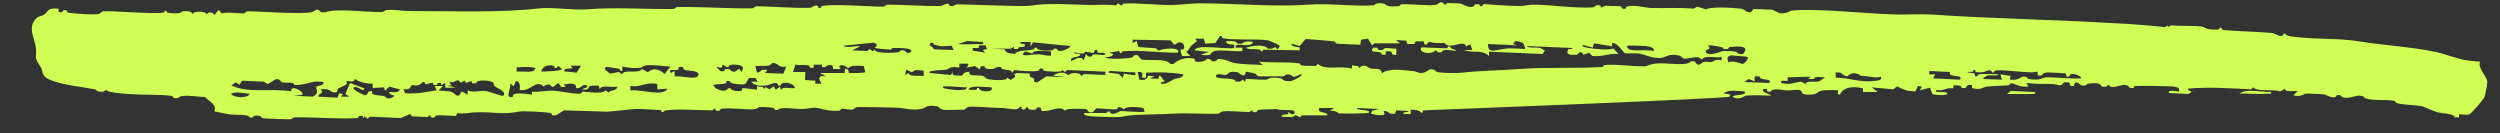 <svg width="75" height="4" viewBox="0 0 75 4" fill="none" xmlns="http://www.w3.org/2000/svg">
<rect x="0" y="0" width="75" height="4" fill="#333333" stroke="none"/>
<g id="Underline">
<path id="Vector" d="M65.03 0.76C65.03 0.76 65.04 0.8 65.03 0.82L65.13 0.76C65.42 0.79 65.78 0.76 66.06 0.8C66.17 0.81 66.12 0.89 66.49 0.89C66.64 0.89 66.53 0.82 66.64 0.83L66.68 0.9C67.15 0.94 67.7 0.95 68.17 0.99C68.24 0.99 68.47 1.18 68.51 1.01H68.57C68.51 1.09 68.96 1.12 69.1 1.13C69.65 1.18 70.22 1.15 70.76 1.24C71.5 1.36 72.31 1.4 73.08 1.56C73.26 1.6 73.71 1.75 73.89 1.79C74.04 1.82 74.24 1.84 74.4 1.85C74.32 2.04 74.61 2.29 74.62 2.46C74.62 2.53 74.56 2.82 74.54 2.9C74.52 2.97 74.14 3.41 74.08 3.43C73.98 3.46 73.81 3.42 73.77 3.43V3.52H73.64C73.64 3.41 73.3 3.41 73.13 3.37C73.06 3.35 72.7 3.2 72.67 3.19C72.48 3.15 72.17 3.15 71.97 3.11C71.85 3.09 71.86 3.03 71.81 3.02C71.55 2.98 71.24 3.03 70.96 2.95C70.91 2.93 70.96 2.88 70.76 2.87C70.61 2.87 70.34 3.03 70.2 2.85H70.11C70.05 3.02 69.77 2.83 69.71 2.83C69.6 2.82 69.25 2.8 69.16 2.81C69.14 2.81 69.03 2.92 68.8 2.86L68.93 2.74C68.87 2.71 68.51 2.78 68.56 2.66L68.41 2.74C68.17 2.67 67.7 2.76 67.6 2.62L67.53 2.68C66.9 2.65 66.26 2.6 65.64 2.66C65.62 2.76 65.87 2.71 65.65 2.82L65.07 2.79C65.01 2.67 65.34 2.76 65.38 2.74L65.36 2.64C65.36 2.64 65.29 2.61 65.23 2.6C65.1 2.58 64.18 2.57 64.06 2.58C64 2.58 64.04 2.64 63.99 2.64H63.9C63.75 2.39 63.38 2.75 63.25 2.54L63.19 2.6H63.07C63 2.58 63.07 2.45 62.65 2.51C62.58 2.52 62.62 2.59 62.44 2.56C62.42 2.56 62.24 2.35 62.22 2.58C61.98 2.6 62.22 2.44 61.94 2.47C61.89 2.47 61.88 2.55 61.81 2.56C61.75 2.56 61.65 2.52 61.57 2.52C61.31 2.52 61.06 2.52 60.79 2.49L60.85 2.59C60.59 2.64 60.44 2.49 60.32 2.5C60.3 2.5 60.29 2.56 60.24 2.56C60.01 2.57 59.8 2.58 59.57 2.6C59.55 2.6 59.4 2.72 59.16 2.64V2.55C59.03 2.53 58.99 2.58 58.97 2.64H58.85C58.85 2.55 58.74 2.56 58.6 2.56V2.65C58.34 2.62 58.34 2.74 58.09 2.7C58.02 2.81 58.33 2.73 58.4 2.78C58.53 2.88 58.05 2.86 57.97 2.82L57.9 2.63L57.59 2.71L57.66 2.6L57.54 2.58L57.46 2.74C57.2 2.74 57.09 2.68 56.91 2.59L56.8 2.68L56.15 2.62L56.33 2.76H55.89V2.65C55.52 2.56 55.27 2.65 55.2 2.84C55.07 2.84 55.17 2.74 55.14 2.71C55.14 2.7 54.74 2.7 54.7 2.71C54.5 2.73 54.56 2.84 54.29 2.84C53.94 2.84 54.13 2.73 53.98 2.7C53.88 2.68 53.73 2.72 53.61 2.71C53.47 2.71 53.35 2.66 53.19 2.69C53.13 2.7 53.14 2.79 53.02 2.74C53 2.74 53.07 2.65 52.9 2.67C52.84 2.77 53.04 2.8 53.14 2.86C52.96 2.88 52.77 2.84 52.37 2.87C52.35 2.87 52.17 3.01 52.01 2.92C51.85 2.83 52.49 2.88 52.33 2.74C52.07 2.73 51.84 2.68 51.7 2.81C51.81 2.81 51.97 2.82 51.88 2.9C51.81 2.96 42.7 3.31 42.7 3.31L42.66 3.4C42.6 3.32 42.5 3.29 42.32 3.29V3.42C42.26 3.42 42.15 3.42 42.13 3.42C41.99 3.36 42.3 3.37 42.26 3.33L41.89 3.31L41.85 3.41C41.6 3.44 41.7 3.32 41.51 3.33L41.54 3.43C41.48 3.49 41.15 3.43 41.13 3.4L41.17 3.32L41.38 3.27L40.7 3.24C40.73 3.34 41.13 3.27 41.07 3.38C41.02 3.41 40.28 3.41 40.17 3.4C40.15 3.4 40.08 3.3 39.89 3.33L40.02 3.24H39.58C39.49 3.41 39.85 3.34 39.82 3.46H39.05L39.01 3.52L38.86 3.45C38.8 3.55 38.64 3.5 38.45 3.5C38.43 3.38 38.72 3.5 38.64 3.35L38.73 3.42C38.84 3.45 38.85 3.38 38.83 3.34C38.79 3.27 38.41 3.33 38.3 3.27C38.15 3.29 37.87 3.27 37.75 3.3C37.68 3.32 37.75 3.39 37.58 3.36V3.3L37.48 3.36C37.27 3.36 36.89 3.32 36.71 3.34C36.59 3.35 36.59 3.41 36.54 3.41C36.15 3.43 35.61 3.38 35.2 3.41C34.79 3.44 33.98 3.42 33.67 3.5C33.57 3.53 32.9 3.5 32.75 3.49C32.64 3.48 32.48 3.46 32.53 3.39H33.18L33.28 3.33C33.34 3.52 33.59 3.33 33.62 3.33C33.71 3.33 34.28 3.38 34.34 3.35L34.31 3.25C34.19 3.2 33.71 3.18 33.72 3.29L33.63 3.22C33.49 3.19 33.56 3.27 33.49 3.28C33.32 3.29 33.07 3.25 32.89 3.25L32.78 3.37C32.61 3.39 32.68 3.31 32.57 3.27C32.54 3.27 31.89 3.23 31.97 3.33L31.87 3.26C31.63 3.22 31.52 3.35 31.25 3.33L31.22 3.23C31.06 3.19 31.12 3.28 31.05 3.29C30.79 3.31 30.86 3.22 30.81 3.21C30.77 3.22 30.76 3.33 30.65 3.27C30.63 3.26 30.7 3.2 30.59 3.2C30.56 3.35 30.24 3.24 30.06 3.24C29.85 3.24 29.25 3.19 29.12 3.2C28.97 3.2 28.99 3.28 28.92 3.29C28.88 3.29 28.42 3.3 28.37 3.3C28.14 3.28 28.19 3.2 28.11 3.19C27.76 3.13 27.8 3.24 27.63 3.27C27.31 3.32 27.17 3.24 26.88 3.23C26.59 3.22 26.04 3.21 25.75 3.21C25.63 3.21 25.66 3.28 25.54 3.29C25.43 3.29 25.34 3.26 25.26 3.26C25.22 3.26 25.22 3.32 25.18 3.32C24.83 3.35 24.62 3.24 24.45 3.23C24.34 3.23 24.2 3.27 24.07 3.27C23.82 3.27 23.41 3.19 23.33 3.3H23.24C23.28 3.21 22.97 3.21 22.83 3.21C22.72 3.21 22.75 3.27 22.6 3.28C22.35 3.29 21.95 3.23 21.65 3.26C21.58 3.26 21.65 3.35 21.48 3.32L21.45 3.25L21.38 3.31C20.9 3.31 20.43 3.26 19.97 3.31L19.86 3.37L19.82 3.3C19.59 3.3 19.3 3.26 19.08 3.27C18.95 3.27 18.43 3.34 18.21 3.35L16.92 3.31L16.68 3.46H16.56C16.56 3.46 16.56 3.4 16.51 3.39C16.38 3.36 15.66 3.32 15.55 3.35C15.06 3.45 14.82 3.35 14.29 3.37C14.11 3.37 13.93 3.43 13.72 3.39L13.68 3.48C13.68 3.48 13.22 3.45 13.1 3.46C13.03 3.46 13.1 3.56 12.93 3.52L12.9 3.45L12.83 3.51L12.35 3.49L12.31 3.42L12.02 3.54L11.1 3.5L11.03 3.56L10.94 3.49L10.91 3.55L10.88 3.48H10.76C10.76 3.48 10.78 3.53 10.72 3.54C10.23 3.58 9.38 3.51 8.86 3.52C8.74 3.52 8.8 3.58 8.68 3.58C8.52 3.58 8.08 3.56 7.93 3.55C7.81 3.54 7.85 3.49 7.8 3.48C7.54 3.43 7.64 3.55 7.5 3.53C7.44 3.41 7.12 3.46 6.89 3.43C6.73 3.41 6.58 3.37 6.43 3.34C6.51 3.13 6.3 3.07 6.15 2.91C5.94 2.91 5.67 2.85 5.47 2.88C5.34 2.9 5.38 2.97 5.22 2.94C5.19 2.94 5.22 2.88 5.1 2.87C4.73 2.83 4.24 2.85 3.85 2.82C3.7 2.81 3.15 2.77 3.2 2.69L3.1 2.75C2.88 2.77 2.9 2.69 2.85 2.68C2.39 2.59 1.99 2.57 1.56 2.42C1.21 2.29 1.31 2.16 1.23 2.03C1.01 1.68 1.1 1.81 1.08 1.47C1.06 1.16 0.79 0.82 1.11 0.53C1.17 0.48 1.27 0.48 1.32 0.44C1.47 0.34 1.39 0.23 1.76 0.26V0.36C1.96 0.4 1.81 0.28 1.98 0.31C2.04 0.31 1.98 0.37 2.05 0.38C2.2 0.41 2.82 0.45 2.96 0.42C3.03 0.4 3.03 0.35 3.1 0.34C3.32 0.32 4.25 0.4 4.64 0.39C4.77 0.39 4.97 0.4 4.94 0.32C5.05 0.32 4.94 0.38 5.09 0.39C5.46 0.43 5.43 0.35 5.48 0.34C5.78 0.31 5.75 0.41 5.78 0.42C5.8 0.32 6.22 0.33 6.19 0.44L6.25 0.38H6.37L6.43 0.45L6.56 0.3L6.65 0.4C6.86 0.35 7.13 0.41 7.32 0.4C7.37 0.4 7.34 0.34 7.45 0.34C7.85 0.34 9.07 0.44 9.37 0.36C9.43 0.35 9.51 0.2 9.63 0.37H9.75C10.11 0.24 10.95 0.37 11.44 0.36C11.55 0.36 11.5 0.31 11.62 0.3C11.83 0.28 12.04 0.33 12.24 0.33C13.57 0.33 14.98 0.39 16.19 0.25C16.55 0.21 17.23 0.31 17.6 0.28C18.49 0.21 19.25 0.28 20.17 0.27C20.29 0.27 20.23 0.21 20.35 0.21C21.03 0.2 21.85 0.26 22.54 0.25C22.66 0.25 22.6 0.19 22.72 0.19C23.17 0.19 23.94 0.26 24.33 0.23C24.35 0.23 24.53 0.07 24.56 0.24H24.62C24.62 0.24 24.62 0.19 24.67 0.18C24.99 0.11 26.06 0.2 26.47 0.2C26.59 0.2 26.53 0.14 26.65 0.14C27.11 0.14 27.74 0.19 28.21 0.18C28.31 0.18 28.44 0.02 28.49 0.18H28.58L28.7 0.13C29.13 0.13 30.69 0.21 30.93 0.17C31.45 0.08 32.12 0.14 32.69 0.15C32.95 0.15 33.22 0.13 33.49 0.16L33.53 0.1L33.65 0.17L33.69 0.11C34.17 0.08 34.73 0.16 35.18 0.15C35.39 0.15 35.78 0.09 36.11 0.1C37.12 0.11 38.3 0.21 39.24 0.14C39.83 0.09 40.63 0.2 41.21 0.16C41.25 0.16 41.25 0.06 41.52 0.11C41.57 0.12 41.54 0.21 41.91 0.19C42.03 0.19 41.99 0.13 42.05 0.13C42.34 0.11 42.91 0.19 43.09 0.14C43.17 0.12 43.23 -0.02 43.35 0.15L43.42 0.09C43.55 0.1 43.71 0.09 43.83 0.11C43.86 0.11 44.17 0.32 44.25 0.13H44.37L44.43 0.2L44.52 0.12C44.86 0.15 45.28 0.18 45.63 0.18C45.72 0.18 45.84 0.14 46.01 0.14C46.54 0.14 47.24 0.26 47.8 0.22C47.85 0.22 47.85 0.12 48.02 0.17V0.23L48.18 0.17C48.31 0.19 48.5 0.17 48.61 0.19C48.66 0.19 48.64 0.3 48.77 0.26C48.77 0.26 48.77 0.21 48.81 0.2C49.02 0.13 49.31 0.23 49.55 0.24C49.97 0.25 50.38 0.22 50.8 0.26L50.92 0.2L51.17 0.28C51.38 0.19 51.95 0.23 52.23 0.26C52.34 0.27 52.36 0.37 52.53 0.37L52.6 0.27L53.16 0.29L53.4 0.4C53.62 0.41 53.69 0.33 53.74 0.32C54.41 0.24 56 0.41 56.77 0.43C57.18 0.45 57.55 0.41 58.01 0.44C59.76 0.56 61.67 0.59 63.49 0.7C63.66 0.7 64.88 0.79 64.94 0.82L65.03 0.76ZM51.65 1.42C51.52 1.38 51.39 1.36 51.24 1.36C51.37 1.5 51.16 1.48 51.17 1.53C51.21 1.74 51.64 1.53 51.7 1.53C51.79 1.53 51.98 1.53 52.07 1.55C52.12 1.55 52.12 1.65 52.29 1.62C52.47 1.41 52.29 1.37 51.91 1.41C51.85 1.41 51.86 1.47 51.83 1.47C51.66 1.49 51.69 1.42 51.66 1.41L51.65 1.42ZM48.37 1.39L47.82 1.3L47.78 1.43L47.5 1.35C47.29 1.43 48.31 1.54 48.4 1.45L48.55 1.62C48.26 1.59 48.1 1.71 47.77 1.68L47.67 1.58L47.51 1.64C47.4 1.47 47.36 1.63 47.31 1.64C47.05 1.66 46.98 1.62 47.04 1.49C47.06 1.45 47.19 1.49 47.17 1.44L45.8 1.38C45.84 1.45 46.07 1.41 46.22 1.44C46.22 1.44 46.3 1.5 46.35 1.51L46.28 1.62L44.67 1.55V1.68C44.45 1.47 44.21 1.61 43.92 1.5H44.17L44.11 1.33L43.98 1.39C43.93 1.2 43.6 1.42 43.43 1.36C43.25 1.29 43.53 1.29 43.08 1.29C43.01 1.29 42.92 1.26 42.89 1.26C42.8 1.26 42.84 1.36 42.74 1.34L42.71 1.24H42.47L42.43 1.32H42.22L42.19 1.22L41.88 1.2L42 1.3H41.23L41.16 1.36L41.04 1.16L40.83 1.19L40.81 1.34C40.81 1.34 40.19 1.32 40.11 1.31C40.06 1.3 40.07 1.25 40.02 1.24C39.95 1.23 39.23 1.17 39.17 1.17L38.99 1.38L38.75 1.31C38.72 1.39 38.88 1.41 38.99 1.42V1.51L37.91 1.49L37.84 1.55C37.81 1.41 37.48 1.53 37.38 1.43C37.56 1.37 37.95 1.32 38.03 1.46H38.16L38.26 1.41L38.32 1.48C38.32 1.48 38.41 1.41 38.38 1.36C38.38 1.35 38.06 1.21 38.04 1.21C37.71 1.16 36.96 1.21 36.7 1.15C36.62 1.13 36.7 1.07 36.6 1.08L36.46 1.29L36.16 1.31L36.11 1.16H35.86L35.91 1.25C35.87 1.25 35.75 1.36 35.73 1.38C35.68 1.44 35.67 1.5 35.59 1.56L35.71 1.68H35.46L35.41 1.49C35.61 1.5 35.5 1.3 35.47 1.29C35.32 1.23 35.31 1.33 35.22 1.34L35.12 1.21L33.98 1.19V1.29L34.1 1.23L34.15 1.41L34.68 1.45L34.75 1.52C34.9 1.45 35.42 1.4 35.34 1.58C34.82 1.59 34.2 1.49 33.7 1.54C33.62 1.54 33.68 1.6 33.62 1.6L33.56 1.53L33.28 1.58L33.4 1.62C33.35 1.71 33.31 1.7 33.15 1.72C33.24 1.8 33.87 1.75 33.95 1.73C34 1.72 34 1.63 34.12 1.65L34.25 1.79C34.55 1.82 34.99 1.75 35.11 1.92H35.2C35.33 1.81 35.53 1.7 35.83 1.76L35.86 1.85C36.14 1.88 36.19 1.78 36.21 1.77C36.36 1.73 36.32 1.96 36.55 1.77C36.78 1.77 36.89 1.86 36.98 1.88C37.26 1.94 37.6 1.93 37.89 1.95L37.77 1.85C38.14 1.89 38.62 1.85 38.97 1.9C39.02 1.9 38.98 1.96 39.1 1.97C39.22 1.98 39.35 1.97 39.47 1.98L39.54 1.92C39.74 2.12 40.24 1.96 40.56 2.06V1.96L40.74 1.98L40.78 2.04C40.92 1.88 41.05 2.04 41.11 2.05C41.27 2.09 41.42 2.01 41.46 2.2C41.64 2.04 42.05 2.1 42.37 2.13C42.46 2.13 42.55 2.19 42.63 2.19C42.77 2.19 42.88 2.08 42.9 2.08C43.09 2.07 43.02 2.15 43.16 2.17C43.28 2.19 43.75 2.2 43.87 2.18C44.36 2.12 45.08 2.11 45.59 2.07C46.37 2.01 47.23 2.06 48.05 2.01C48.1 2.01 48.1 1.96 48.14 1.95C48.54 1.92 49.04 2 49.35 1.99C49.42 1.99 49.49 1.91 49.77 1.9C50.05 1.89 50.65 1.99 50.72 1.84H50.84C50.96 2.05 51.05 1.87 51.1 1.86C51.17 1.84 51.28 1.87 51.35 1.86C51.39 1.86 51.45 1.76 51.65 1.81V1.71C51.43 1.75 51.17 1.64 51.06 1.78L50.93 1.71L50.56 1.76C50.45 1.76 50.47 1.7 50.39 1.67C50.02 1.58 49.99 1.75 49.76 1.74C49.45 1.73 49.37 1.62 49.11 1.6C48.98 1.6 48.89 1.6 48.76 1.6C48.7 1.59 48.51 1.24 48.36 1.3V1.36L48.37 1.39ZM49.61 1.54C49.65 1.45 49.53 1.4 49.37 1.38C49.3 1.38 48.82 1.35 48.81 1.38C48.81 1.6 49.33 1.46 49.61 1.53V1.54ZM45.68 1.28C45.68 1.28 45.51 1.22 45.45 1.24L45.39 1.32L45.51 1.36L44.64 1.32C44.63 1.66 44.91 1.46 45.29 1.45C45.44 1.45 45.6 1.46 45.75 1.47C45.77 1.47 45.72 1.31 45.68 1.28ZM52.41 1.7L51.92 1.66C51.78 1.71 51.83 1.79 51.85 1.87C51.99 1.8 52.26 1.92 52.28 1.92C52.35 1.9 52.48 1.75 52.42 1.71L52.41 1.7ZM61.12 2.15C61.12 2.15 61.02 2.17 60.96 2.17C60.67 2.17 60.2 2.1 59.93 2.11C59.79 2.11 59.83 2.19 59.78 2.18C59.67 2.02 59.6 2.18 59.41 2.17C59.29 2.17 59.24 2.17 59.26 2.1H59.2C59.23 2.18 59.1 2.14 59.01 2.17L59.23 2.2L59.26 2.29C59.36 2.31 59.29 2.24 59.37 2.23C59.52 2.21 59.78 2.22 59.95 2.23C59.95 2.29 59.77 2.25 59.65 2.26C59.64 2.26 59.45 2.34 59.5 2.37L60.06 2.39L60.01 2.23L60.32 2.28L60.29 2.38C60.51 2.44 60.65 2.3 60.67 2.3C60.86 2.29 60.81 2.36 60.86 2.37C61.24 2.43 61.23 2.33 61.39 2.32C61.55 2.31 62.37 2.38 62.44 2.35C62.44 2.29 62.26 2.21 62.16 2.22C62.07 2.22 62.11 2.32 62 2.3L61.97 2.2C61.79 2.2 61.52 2.16 61.36 2.18C61.24 2.2 61.31 2.3 61.13 2.26V2.16L61.12 2.15ZM58.5 2.16L57.88 2.13V2.23H58.06L57.99 2.35L58.8 2.39C58.88 2.25 58.66 2.31 58.53 2.25C58.46 2.22 58.51 2.16 58.5 2.15V2.16ZM55.24 2.19C55.18 2.17 55.13 2.17 55.07 2.17V2.33C55.5 2.33 55.78 2.48 56.23 2.43C56.39 2.41 56.46 2.4 56.43 2.3C56.27 2.35 56.17 2.3 56.02 2.29C55.65 2.26 55.9 2.28 55.74 2.22C55.52 2.14 55.45 2.29 55.41 2.29C55.33 2.29 55.25 2.2 55.24 2.2V2.19ZM30.93 1.26H30.62C30.55 1.33 30.73 1.31 30.74 1.33C30.8 1.47 30.54 1.35 30.54 1.47H30.42V1.4L30.32 1.46H29.74L30.14 1.48C30.18 1.59 30.23 1.59 30.44 1.62C30.58 1.45 30.99 1.57 31.05 1.43H31.11C31.05 1.53 31.65 1.56 31.61 1.46H31.7C31.75 1.64 32.16 1.41 32.11 1.38L30.99 1.27L30.92 1.4V1.27L30.93 1.26ZM54.32 2.3L53.63 2.32V2.43C53.5 2.43 53.4 2.39 53.44 2.49C53.73 2.56 53.82 2.47 54.03 2.45L54.18 2.52C54.16 2.41 54.45 2.47 54.58 2.44L54.75 2.32C54.59 2.32 54.45 2.28 54.41 2.37H54.25L54.32 2.3ZM29.49 1.26L29.02 1.23L28.74 1.32C28.94 1.34 29.14 1.33 29.34 1.32C29.44 1.32 29.52 1.36 29.49 1.26ZM52.76 2.29H52.64V2.44L52.46 2.37L52.33 2.46L53.08 2.49C53.17 2.32 52.79 2.45 52.78 2.28L52.76 2.29ZM28.01 1.34C28.01 1.34 28.03 1.28 27.93 1.28C27.82 1.38 27.97 1.37 28.02 1.48L28.61 1.5L28.55 1.37C28.33 1.39 28.22 1.41 28.01 1.33V1.34ZM29.55 1.36H29.37L29.36 1.44H29.18V1.52L29.55 1.58L29.49 1.5L29.61 1.47L29.56 1.35L29.55 1.36ZM32.92 1.56C32.92 1.56 32.95 1.49 32.85 1.5L32.81 1.59L32.56 1.55L32.5 1.61L32.22 1.57C32.19 1.64 32.47 1.57 32.4 1.66C32.34 1.73 32.07 1.7 32.14 1.83L32.33 1.74H32.45L32.51 1.81L32.58 1.62L32.64 1.69C32.8 1.73 32.74 1.64 32.81 1.63C32.91 1.63 33.04 1.65 33.14 1.65C33.19 1.54 33 1.61 32.91 1.57L32.92 1.56ZM26.24 1.44C26.3 1.38 26.36 1.33 26.21 1.28L25.31 1.37C25.37 1.46 25.68 1.36 25.81 1.39L25.56 1.51L26.02 1.53L26.09 1.47L26.18 1.54L26.24 1.48C26.22 1.61 26.77 1.59 26.94 1.57C27 1.57 27 1.51 27.02 1.51C27.23 1.49 27.11 1.59 27.27 1.59C27.53 1.45 27.02 1.43 26.79 1.44C26.74 1.44 26.75 1.49 26.71 1.49C26.66 1.49 26.26 1.45 26.24 1.44ZM31.54 1.54C31.35 1.54 30.99 1.48 30.97 1.61L30.76 1.54C30.52 1.74 30.93 1.63 31.14 1.63C31.26 1.63 31.4 1.68 31.53 1.67V1.54H31.54ZM37.66 2.21C37.61 2.19 37.39 2.15 37.37 2.15C37.37 2.38 37.16 2.18 37.14 2.17C36.82 2.11 36.87 2.23 36.76 2.25C36.69 2.25 36.54 2.19 36.49 2.25C36.36 2.42 37.08 2.29 37.07 2.45H37.19L37.29 2.39L37.35 2.46L37.38 2.37C37.55 2.37 37.84 2.4 37.99 2.39C38.03 2.39 38.07 2.29 38.43 2.35C38.47 2.35 38.47 2.46 38.74 2.43C38.77 2.43 39.11 2.27 39.04 2.22L38.82 2.31L38.7 2.24C38.53 2.21 38.57 2.28 38.5 2.29C38.47 2.29 37.81 2.29 37.77 2.29C37.7 2.28 37.69 2.22 37.65 2.2L37.66 2.21ZM29.03 1.91H28.78V2.03C28.5 1.97 28.48 2.07 28.39 2.09C28.33 2.1 27.76 2.11 27.9 2.19L28.52 2.25L28.59 2.16C28.54 2.29 28.66 2.26 28.86 2.27C28.92 2.19 28.91 2.17 29.09 2.15C29.01 2.31 29.36 2.24 29.49 2.28C29.56 2.3 29.55 2.35 29.63 2.37C29.74 2.4 30.24 2.44 30.21 2.33L30.33 2.4C30.38 2.32 30.53 2.34 30.42 2.23L30.51 2.19L30.91 2.21C30.82 2.31 31 2.34 31.01 2.35C31.06 2.41 30.96 2.48 31.12 2.47L31.39 2.29L32.03 2.32L31.6 2.27C31.67 2.21 31.8 2.16 31.94 2.19L32.07 2.26C32.07 2.26 32.08 2.15 32.38 2.21L32.45 2.28L32.52 2.22L33.16 2.25V2.15L32.02 2.1L31.95 2.16L31.86 2.09C31.94 2.19 31.36 2.14 31.31 2.12C31.29 2.11 31.31 2.07 31.3 2.07C31.18 2.01 31.18 2.12 31.13 2.13C30.96 2.15 30.6 2.13 30.43 2.1L30.36 2.19C30.36 2.08 30.19 2.11 30.07 2.07C30.04 2.07 30.05 2.02 30.02 2.01C29.85 1.98 29.9 2.11 29.59 2.06C29.53 2.05 29.59 1.96 29.43 1.99L29.39 2.08L29.24 1.98L28.99 2.03L29.06 1.94L29.03 1.91ZM35.5 2.23C35.14 2.17 34.75 2.16 34.39 2.18C34.34 2.22 34.46 2.37 34.28 2.33C34.21 2.32 34.38 2.14 34.13 2.16L34.18 2.39C34.44 2.44 34.4 2.28 34.47 2.27L34.63 2.29L34.5 2.36H34.75L34.79 2.25L34.94 2.44L34.81 2.48C34.9 2.59 35.13 2.42 35.21 2.38C35.28 2.35 35.52 2.34 35.5 2.22V2.23ZM34.07 2.17C33.87 2.17 33.68 2.15 33.48 2.14C33.38 2.14 33.24 2.1 33.26 2.18L33.57 2.22L33.68 2.34L33.72 2.21L34.06 2.26V2.16L34.07 2.17ZM23.33 1.93C23.1 1.83 23.19 1.94 23.05 1.97C22.98 1.98 22.68 1.97 22.66 1.99L22.71 2.18C22.85 2.16 22.8 2.06 23.02 2.1L22.95 2.19L23.5 2.21L23.59 2C23.38 2.02 23.39 1.97 23.32 1.94L23.33 1.93ZM24.66 1.94H24.41V2.03C24.25 2.06 24.31 1.97 24.25 1.96C24.14 1.94 23.98 1.96 23.86 1.94L23.79 2.16H24.16L24.15 2.4L24.46 2.42V2.51H24.65C24.59 2.42 24.48 2.24 24.78 2.29L24.6 2.19H25.34L25.35 2.06C25.49 2.07 25.45 2.18 25.47 2.19C25.49 2.19 25.95 2.2 25.96 2.16L25.91 1.98C25.71 1.97 25.52 1.95 25.44 2.05C25.35 1.92 25.08 1.92 25.22 2.07H25L24.97 1.96C24.73 1.92 24.85 2.04 24.66 2.01V1.91V1.94ZM27.34 2.16L27.19 2.09L27.15 2.25L27.25 2.19C27.29 2.31 27.54 2.26 27.71 2.28V2.12L27.48 2.1L27.34 2.17V2.16ZM22.22 1.97C22.13 1.93 21.83 1.91 21.86 2.01H21.8L21.68 1.94L21.65 2.03L21.49 2.01L21.61 2.13C21.76 2.17 21.73 2.08 21.77 2.07C21.99 2.05 21.85 2.16 22.05 2.15L22.18 2.06L22.24 2.16C22.27 2.11 22.33 2.02 22.24 1.98L22.22 1.97ZM20.11 2C19.91 1.98 19.59 1.94 19.39 1.96C19.28 1.97 19.29 2.02 19.22 2.03C19.02 2.06 18.87 2.03 18.67 2V2.13C18.56 2.13 18.64 2.08 18.56 2.06C18.51 2.05 18.19 2 18.17 2.01C18.1 2.11 18.24 2.13 18.29 2.21L18.57 2.16L18.66 2.23C18.72 2.06 19.16 2.23 19.26 2.07L19.44 2.17C19.58 2.01 19.81 2.09 19.94 2.22L20.11 2ZM20.48 2.01C20.48 2.01 20.39 1.99 20.36 2.03C20.31 2.09 20.45 2.1 20.21 2.1C20.04 2.1 20.12 2.12 20.11 2.19L20.24 2.13V2.29C20.47 2.27 20.89 2.41 20.95 2.26C21.01 2.11 20.65 2.13 20.55 2.1C20.49 2.08 20.5 2.02 20.49 2.02L20.48 2.01ZM17.43 1.97H17.12L17.18 2.05C17.07 2.06 16.89 2.05 16.93 2.14L17.3 2.18L17.43 1.97ZM16.61 1.98C16.4 1.9 16.24 2.05 16.24 2.15C16.48 2.13 16.66 2.15 16.87 2.08L16.75 1.98L16.69 2.04C16.59 2.04 16.65 1.99 16.62 1.98H16.61ZM16.06 2.04C15.87 1.99 15.71 2.01 15.5 2.02V2.15C15.71 2.13 16.03 2.21 16.06 2.05V2.04ZM29.75 2.62C29.55 2.62 29.08 2.54 29.06 2.69C29.2 2.69 29.33 2.73 29.31 2.64H29.37C29.37 2.77 29.82 2.78 29.75 2.63V2.62ZM22.65 2.34H22.47L22.36 2.52C22.27 2.55 21.85 2.52 21.9 2.43H21.78C21.9 2.58 21.34 2.48 21.41 2.58C21.49 2.7 21.77 2.79 21.84 2.65H21.93C21.93 2.65 21.92 2.75 22.24 2.73L22.28 2.64L22.71 2.69V2.59L22.89 2.61L22.93 2.67L22.96 2.61L23.08 2.68L23.21 2.59L23.27 2.69L23.4 2.6L23.43 2.7C23.48 2.59 23.65 2.65 23.84 2.65C23.88 2.52 23.47 2.39 23.41 2.57H23.35C23.32 2.4 23.09 2.55 23.01 2.56C22.79 2.59 22.63 2.57 22.54 2.45H22.73L22.67 2.35L22.65 2.34ZM29 2.62C28.81 2.62 28.59 2.59 28.41 2.59C28.32 2.59 28.23 2.59 28.32 2.65C28.5 2.69 29 2.76 29.01 2.62H29ZM19.72 2.52C19.33 2.45 19.25 2.63 18.91 2.58V2.71C19.29 2.68 19.87 2.91 20.03 2.66L19.72 2.68V2.52ZM15.59 2.69C15.59 2.69 15.64 2.45 15.48 2.43L15.41 2.59L15.29 2.49C15.37 2.57 15.17 2.89 15.3 2.91C15.46 2.94 15.34 2.84 15.44 2.82C15.59 2.78 15.8 2.82 15.96 2.84V2.75C16.16 2.77 16.36 2.72 16.52 2.72C16.79 2.72 17.1 2.81 17.36 2.81C17.48 2.81 17.45 2.75 17.48 2.75C17.68 2.76 18.09 2.83 18.17 2.71L18.26 2.78C18.29 2.69 18.51 2.74 18.52 2.6C18.29 2.64 18.08 2.53 17.99 2.67L17.96 2.57H17.75C17.6 2.58 17.73 2.73 17.46 2.68C17.47 2.65 17.7 2.63 17.59 2.56C17.48 2.49 17.42 2.69 17.28 2.64C17.28 2.55 17.28 2.51 17.08 2.51C17.03 2.51 16.97 2.54 16.91 2.53L16.97 2.61H16.84L16.75 2.49L16.59 2.61C16.47 2.58 16.56 2.49 16.35 2.56L16.32 2.6C16.05 2.36 15.96 2.75 15.6 2.7L15.59 2.69ZM14.78 2.47C14.68 2.4 14.27 2.38 14.29 2.5H14.17L14.14 2.43L13.98 2.49L13.95 2.42L13.82 2.48C13.71 2.31 13.7 2.5 13.48 2.46L13.54 2.56H13.42L13.67 2.63H13.36V2.49L13.23 2.55V2.49H13.14L13.1 2.55H13.01L12.98 2.48L12.76 2.53L12.73 2.46C12.64 2.45 12.66 2.52 12.56 2.55C12.48 2.58 12.36 2.55 12.36 2.55C12.29 2.6 12.36 2.69 12.1 2.68L12.16 2.8C12.55 2.82 12.76 2.76 13.1 2.71L13.04 2.58H13.29L13.16 2.71C13.27 2.74 13.46 2.72 13.55 2.76C13.66 2.8 13.74 3 13.85 2.74L14.03 2.84V2.71C14.22 2.79 14.39 2.71 14.56 2.73C14.67 2.74 15.07 2.89 15.09 2.88C15.22 2.75 14.95 2.67 14.85 2.59C14.8 2.55 14.82 2.49 14.78 2.46V2.47ZM10.71 2.43C10.71 2.43 10.72 2.37 10.63 2.38C10.65 2.47 10.51 2.44 10.38 2.43C10.49 2.55 10.24 2.59 10.16 2.65C10.08 2.71 10.18 2.81 9.96 2.76C9.94 2.76 9.88 2.64 9.62 2.68C9.74 2.84 9.54 2.78 9.55 2.9L10.13 2.93L10.17 2.8L10.29 2.82L10.23 2.9H10.48L10.36 2.82L10.5 2.49L10.93 2.65C10.89 2.8 10.75 2.56 10.62 2.62C10.51 2.67 10.89 2.84 10.95 2.86C11.09 2.82 10.98 2.71 11.17 2.74C11.08 2.92 11.58 2.81 11.6 2.95H11.72C11.98 2.81 11.71 2.92 11.67 2.76C11.82 2.77 12 2.78 11.99 2.68L11.68 2.6L11.55 2.72L11.52 2.62L11.18 2.64V2.51C10.98 2.51 10.86 2.48 10.71 2.41V2.43ZM8.45 2.47C8.45 2.47 8.41 2.41 8.38 2.39L8.29 2.37L8.03 2.52L7.91 2.45L7.26 2.42L7.19 2.54L7.07 2.47L6.94 2.56C7.43 2.81 8.12 2.64 8.74 2.74C8.7 2.5 9.19 2.78 9.05 2.85L8.8 2.87L9.38 2.9C9.6 2.8 9.47 2.68 9.49 2.6C9.49 2.57 9.77 2.57 9.69 2.46C9.34 2.4 9.21 2.56 8.84 2.55C8.81 2.55 8.82 2.49 8.78 2.49C8.68 2.47 8.54 2.49 8.46 2.47H8.45ZM7.49 2.81C7.3 2.81 7.1 2.73 6.93 2.81C7 2.94 7.45 2.96 7.49 2.81Z" fill="#CFFF55"/>
<path id="Vector_2" d="M68.13 2.75C68.16 2.84 68.09 2.8 67.98 2.81C67.7 2.84 67.47 2.79 67.19 2.81C67.37 2.65 67.8 2.76 68.13 2.76V2.75Z" fill="#CFFF55"/>
<path id="Vector_3" d="M61.03 2.76C61.12 2.81 61.02 2.82 60.93 2.82C60.7 2.82 60.44 2.82 60.21 2.82L60.32 2.73L61.02 2.76H61.03Z" fill="#CFFF55"/>
<path id="Vector_4" d="M37.08 1.25C37.08 1.25 37.08 1.33 37.25 1.31C37.27 1.31 37.34 1.2 37.59 1.26C37.54 1.47 36.99 1.23 37.08 1.43H37.27V1.53C37.05 1.56 36.62 1.48 36.44 1.53C36.27 1.58 36.42 1.7 36.02 1.64L36.27 1.56L35.84 1.51C35.89 1.3 36.89 1.51 37.03 1.43V1.34C36.92 1.34 36.76 1.32 36.79 1.23C36.89 1.23 37 1.23 37.08 1.25Z" fill="#CFFF55"/>
<path id="Vector_5" d="M43.53 1.45C43.59 1.48 43.68 1.49 43.69 1.53C43.51 1.51 43.27 1.45 43.25 1.57H43.13L43.07 1.5C42.99 1.65 42.53 1.6 42.64 1.42L43.41 1.45L43.45 1.39C43.54 1.39 43.49 1.42 43.53 1.44V1.45Z" fill="#CFFF55"/>
<path id="Vector_6" d="M41.32 1.44L41.35 1.5H41.48C41.53 1.4 41.71 1.46 41.89 1.46V1.65C41.63 1.65 41.89 1.51 41.57 1.54V1.64C41.4 1.66 41.48 1.6 41.4 1.57C41.28 1.53 41.07 1.59 41.2 1.43H41.32V1.44Z" fill="#CFFF55"/>
</g>
</svg>
